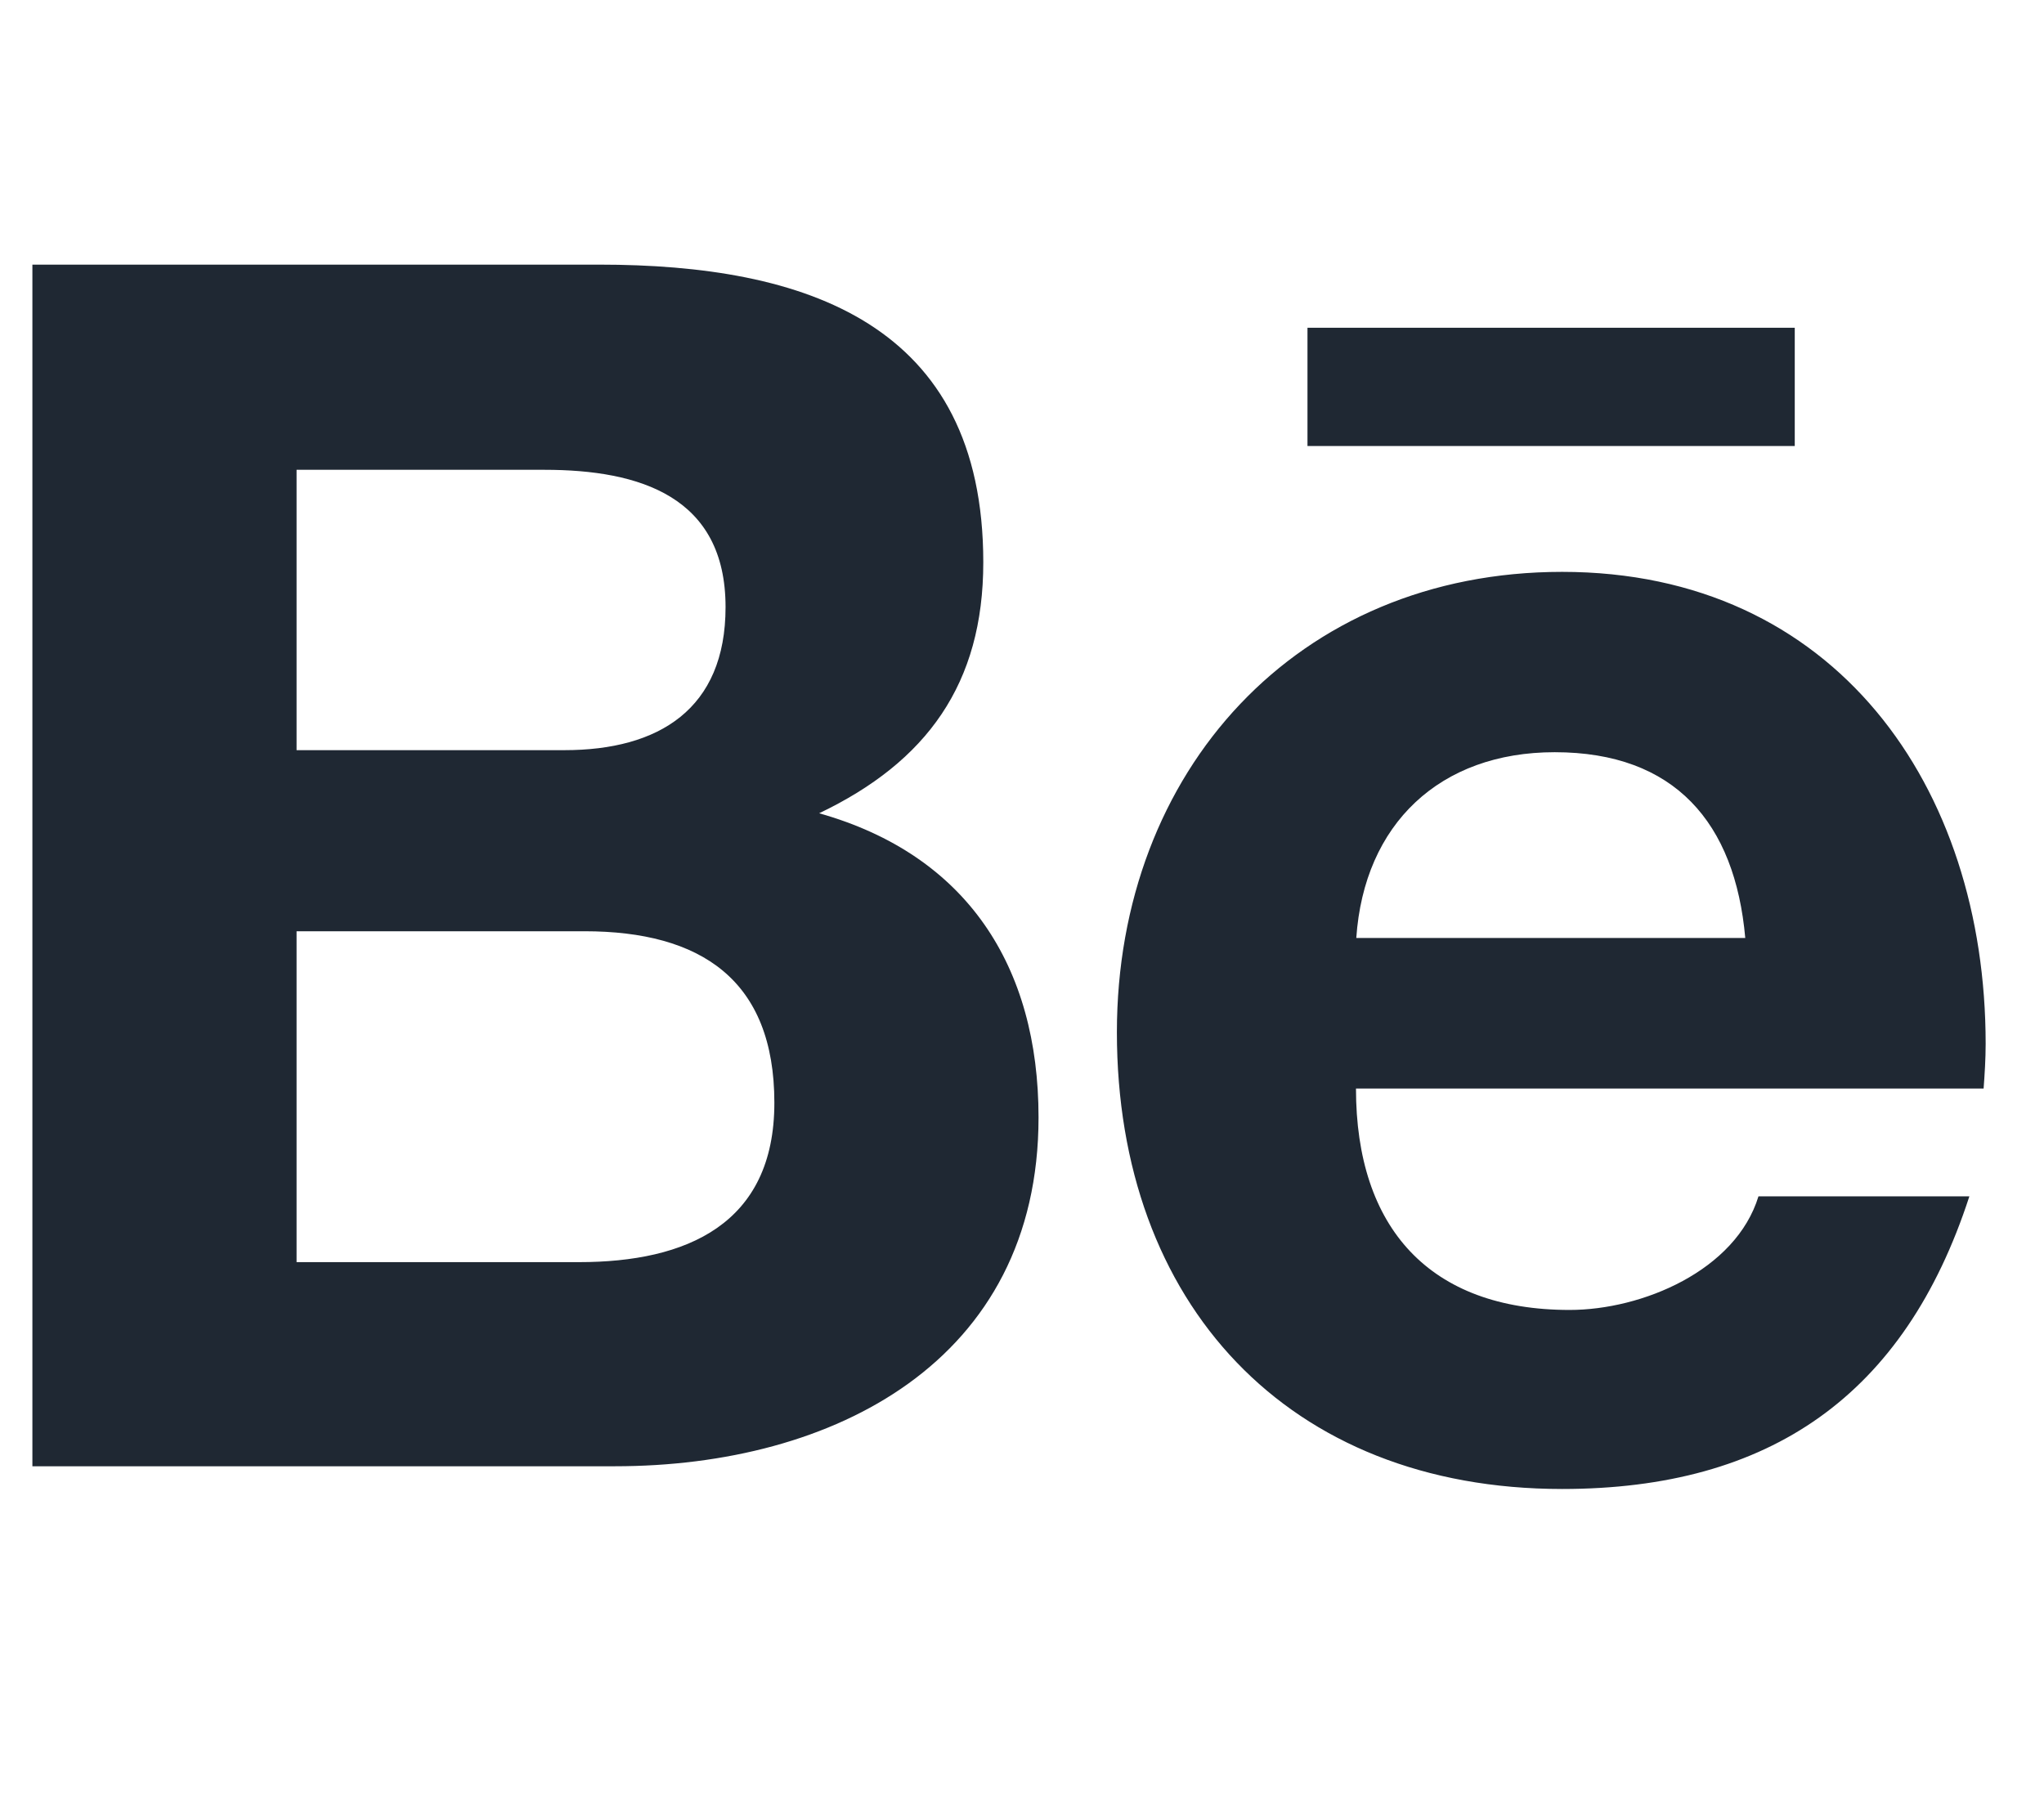 <svg width="33" height="29" viewBox="0 0 33 29" fill="none" xmlns="http://www.w3.org/2000/svg">
<g clip-path="url(#clip0_13216_4700)">
<path d="M13.225 13.132C14.966 12.3 15.875 11.04 15.875 9.08C15.875 5.215 12.995 4.273 9.672 4.273H0.523V23.676H9.929C13.455 23.676 16.767 21.984 16.767 18.043C16.767 15.606 15.612 13.805 13.225 13.132ZM4.788 7.586H8.79C10.329 7.586 11.714 8.018 11.714 9.803C11.714 11.451 10.635 12.113 9.113 12.113H4.788V7.586ZM9.349 20.38H4.788V15.037H9.436C11.314 15.037 12.502 15.82 12.502 17.807C12.502 19.767 11.084 20.38 9.349 20.38ZM28.976 7.202H21.109V5.292H28.976V7.202ZM32.058 16.855C32.058 12.699 29.627 9.234 25.22 9.234C20.939 9.234 18.032 12.453 18.032 16.668C18.032 21.043 20.786 24.043 25.22 24.043C28.576 24.043 30.75 22.532 31.795 19.318H28.39C28.023 20.517 26.512 21.152 25.341 21.152C23.08 21.152 21.892 19.827 21.892 17.577H32.025C32.042 17.347 32.058 17.101 32.058 16.855ZM21.897 15.146C22.023 13.301 23.249 12.146 25.1 12.146C27.038 12.146 28.012 13.285 28.177 15.146H21.897Z" fill="#1F2833"/>
</g>
<defs>
<clipPath id="clip0_13216_4700">
<rect width="31.535" height="28.031" fill="white" transform="translate(0.523 0.148)"/>
</clipPath>
</defs>
</svg>
